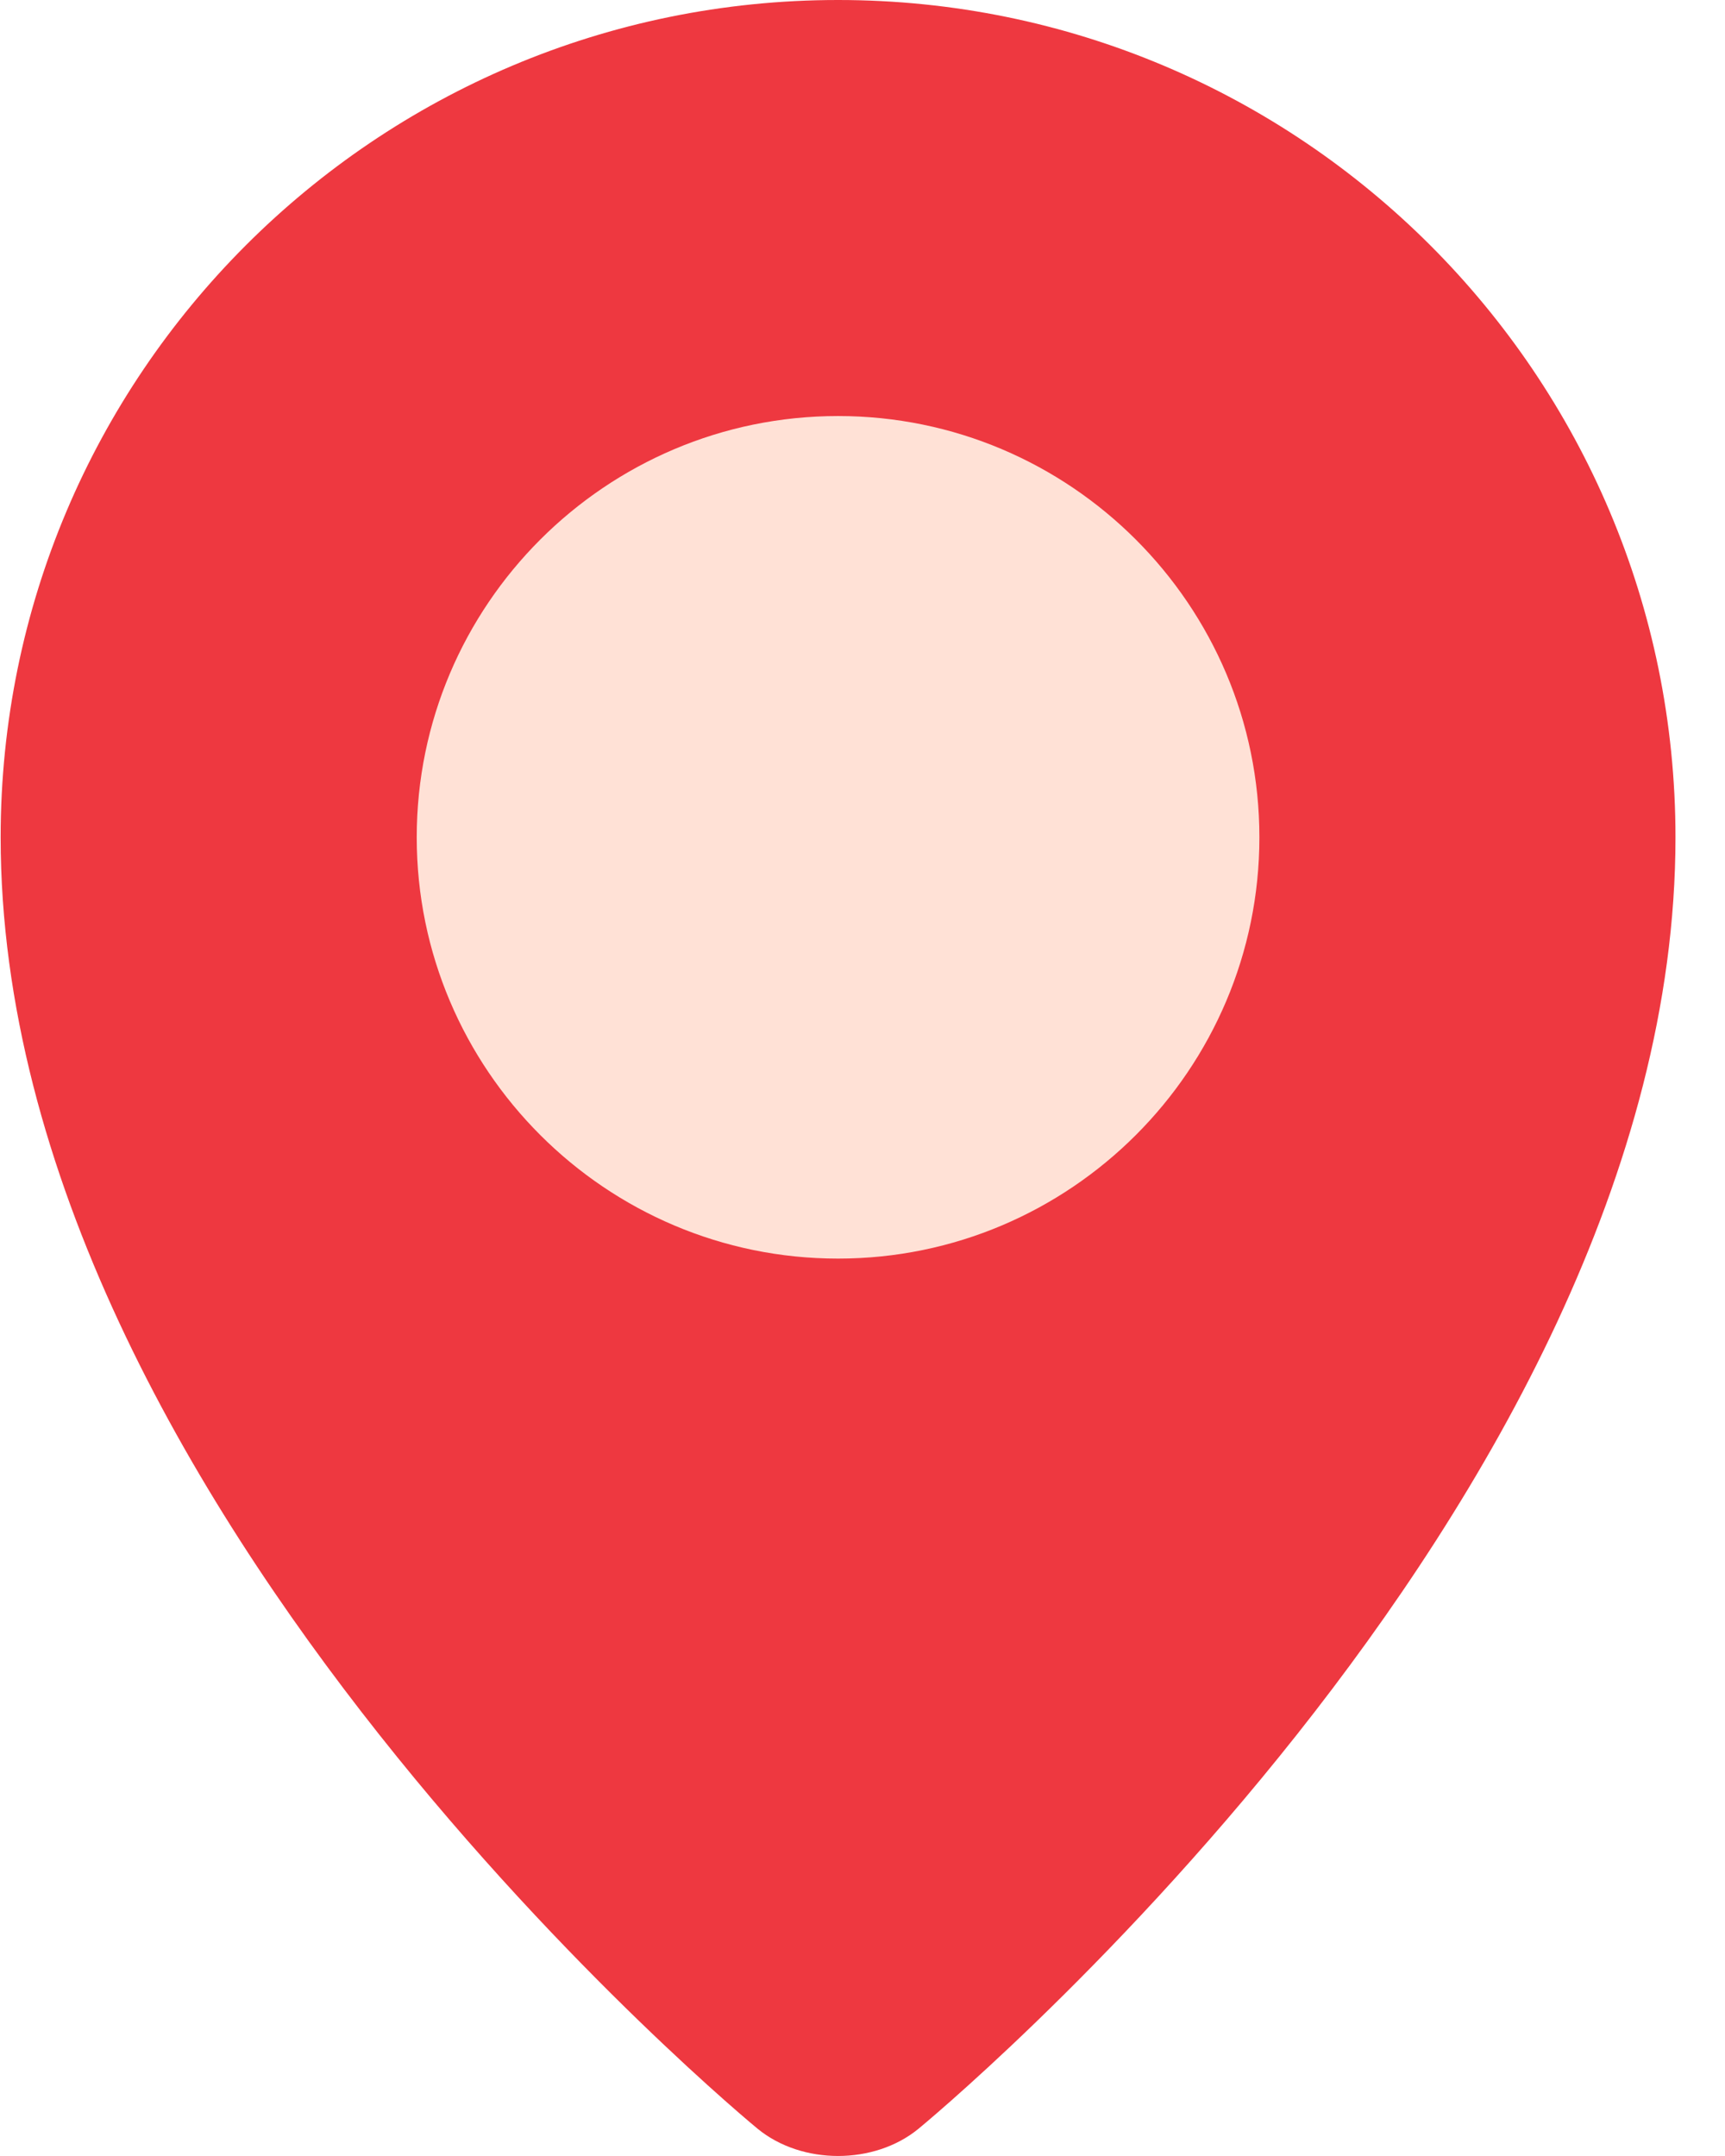 <?xml version="1.0" encoding="UTF-8"?>
<svg width="24px" height="30px" viewBox="0 0 24 30" version="1.1" xmlns="http://www.w3.org/2000/svg" xmlns:xlink="http://www.w3.org/1999/xlink">
    <!-- Generator: Sketch 47.1 (45422) - http://www.bohemiancoding.com/sketch -->
    <title>maps-and-flags (1)</title>
    <desc>Created with Sketch.</desc>
    <defs></defs>
    <g id="Page-1" stroke="none" stroke-width="1" fill="none" fill-rule="evenodd">
        <g id="Add-venues" transform="translate(-1113, -451)" fill-rule="nonzero">
            <g id="Group-12" transform="translate(830, 172)">
                <g id="Bitmap" transform="translate(20, 158)">
                    <g id="maps-and-flags-(1)" transform="translate(263, 121)">
                        <path d="M23.311,11.651 C23.311,20.981 12.779,29.621 12.779,29.621 C12.164,30.126 11.157,30.126 10.541,29.621 C10.541,29.621 0.009,20.981 0.009,11.651 C0.009,5.216 5.225,0 11.66,0 C18.095,0 23.311,5.216 23.311,11.651 Z" id="Shape" fill="#EE3840"></path>
                        <path d="M11.66,17.513 C8.428,17.513 5.798,14.883 5.798,11.651 C5.798,8.419 8.428,5.789 11.66,5.789 C14.892,5.789 17.522,8.419 17.522,11.651 C17.522,14.883 14.892,17.513 11.66,17.513 Z" id="Shape" fill="#FFE1D6"></path>
                    </g>
                </g>
            </g>
        </g>
    </g>
</svg>